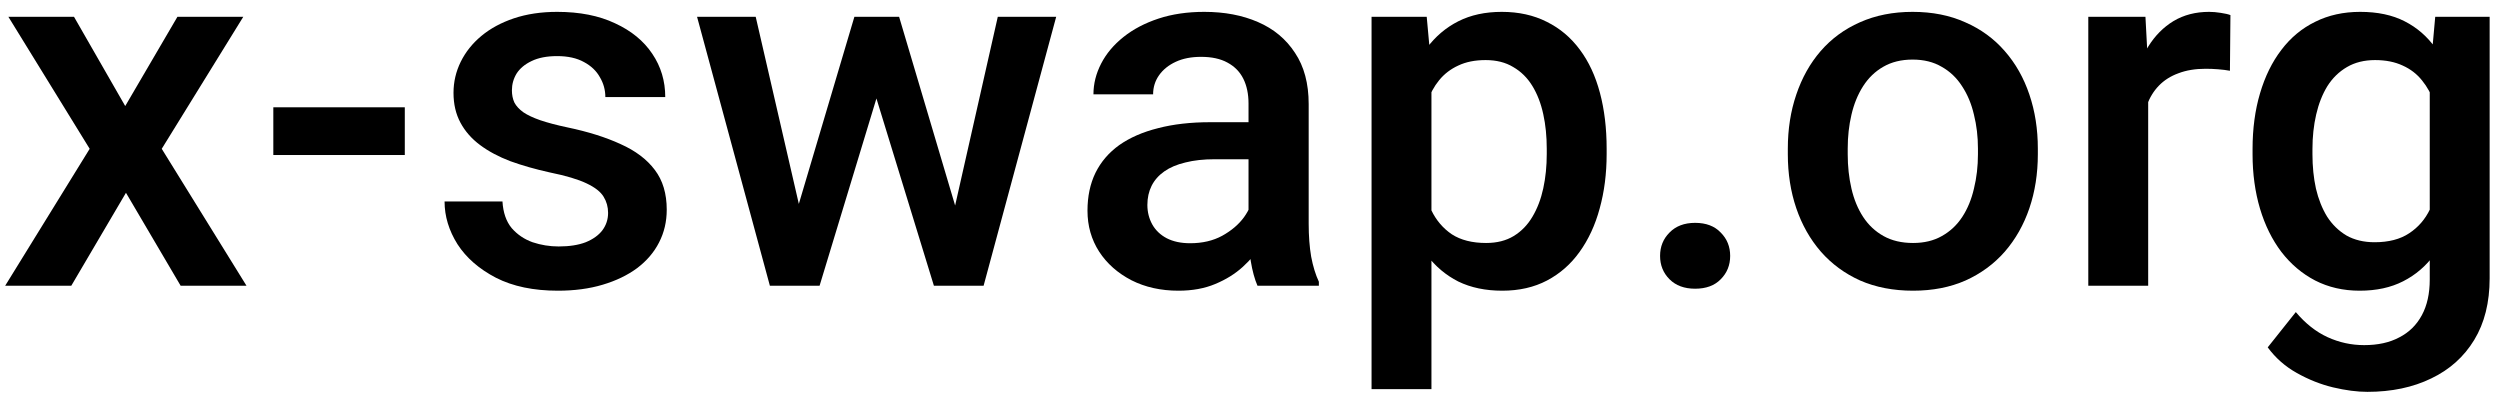 <svg width="161" height="26" viewBox="0 0 161 26" fill="none" xmlns="http://www.w3.org/2000/svg">
<path d="M156.828 1.084H160.333V17.921C160.333 19.479 160.003 20.802 159.341 21.89C158.68 22.978 157.757 23.805 156.572 24.371C155.388 24.947 154.017 25.235 152.459 25.235C151.798 25.235 151.061 25.139 150.25 24.947C149.45 24.755 148.671 24.445 147.914 24.019C147.167 23.602 146.543 23.053 146.041 22.37L147.85 20.098C148.469 20.834 149.151 21.372 149.898 21.714C150.645 22.055 151.429 22.226 152.251 22.226C153.137 22.226 153.889 22.061 154.508 21.73C155.137 21.41 155.623 20.935 155.964 20.305C156.306 19.676 156.476 18.908 156.476 18.001V5.005L156.828 1.084ZM145.065 9.934V9.598C145.065 8.286 145.225 7.091 145.545 6.013C145.865 4.925 146.324 3.991 146.921 3.212C147.519 2.423 148.244 1.82 149.098 1.404C149.952 0.977 150.917 0.764 151.995 0.764C153.115 0.764 154.07 0.966 154.86 1.372C155.66 1.777 156.327 2.359 156.86 3.116C157.394 3.863 157.81 4.76 158.109 5.805C158.418 6.84 158.648 7.993 158.797 9.262V10.335C158.658 11.572 158.423 12.703 158.093 13.728C157.762 14.752 157.324 15.637 156.78 16.384C156.236 17.131 155.564 17.707 154.764 18.113C153.974 18.518 153.041 18.721 151.963 18.721C150.907 18.721 149.952 18.502 149.098 18.065C148.255 17.627 147.53 17.014 146.921 16.224C146.324 15.435 145.865 14.507 145.545 13.44C145.225 12.362 145.065 11.194 145.065 9.934ZM148.922 9.598V9.934C148.922 10.724 148.997 11.46 149.146 12.143C149.306 12.826 149.546 13.429 149.866 13.952C150.197 14.464 150.613 14.869 151.115 15.168C151.627 15.456 152.23 15.6 152.923 15.6C153.83 15.6 154.572 15.408 155.148 15.024C155.735 14.64 156.183 14.122 156.492 13.472C156.812 12.81 157.036 12.074 157.164 11.263V8.366C157.1 7.736 156.967 7.15 156.764 6.605C156.572 6.061 156.311 5.586 155.98 5.181C155.649 4.765 155.233 4.445 154.732 4.221C154.23 3.986 153.638 3.869 152.955 3.869C152.262 3.869 151.659 4.018 151.147 4.317C150.634 4.615 150.213 5.026 149.882 5.549C149.562 6.072 149.322 6.68 149.162 7.374C149.002 8.067 148.922 8.809 148.922 9.598Z" fill="black"/>
<path d="M138.343 4.381V18.401H134.486V1.084H138.167L138.343 4.381ZM143.64 0.972L143.608 4.557C143.374 4.514 143.118 4.482 142.84 4.461C142.573 4.439 142.307 4.429 142.04 4.429C141.378 4.429 140.797 4.525 140.295 4.717C139.794 4.898 139.372 5.165 139.031 5.517C138.7 5.859 138.444 6.275 138.263 6.765C138.081 7.256 137.975 7.806 137.943 8.414L137.062 8.478C137.062 7.39 137.169 6.381 137.382 5.453C137.596 4.525 137.916 3.709 138.343 3.004C138.78 2.3 139.324 1.751 139.975 1.356C140.637 0.961 141.4 0.764 142.264 0.764C142.499 0.764 142.749 0.785 143.016 0.828C143.294 0.87 143.502 0.918 143.64 0.972Z" fill="black"/>
<path d="M115.136 9.934V9.566C115.136 8.318 115.317 7.16 115.68 6.093C116.043 5.016 116.566 4.082 117.248 3.292C117.942 2.492 118.785 1.873 119.777 1.436C120.78 0.988 121.911 0.764 123.17 0.764C124.44 0.764 125.571 0.988 126.563 1.436C127.566 1.873 128.415 2.492 129.108 3.292C129.802 4.082 130.33 5.016 130.693 6.093C131.055 7.16 131.237 8.318 131.237 9.566V9.934C131.237 11.183 131.055 12.341 130.693 13.408C130.33 14.475 129.802 15.408 129.108 16.208C128.415 16.998 127.572 17.617 126.579 18.065C125.587 18.502 124.461 18.721 123.202 18.721C121.933 18.721 120.796 18.502 119.793 18.065C118.801 17.617 117.958 16.998 117.265 16.208C116.571 15.408 116.043 14.475 115.68 13.408C115.317 12.341 115.136 11.183 115.136 9.934ZM118.993 9.566V9.934C118.993 10.713 119.073 11.45 119.233 12.143C119.393 12.837 119.644 13.445 119.985 13.968C120.327 14.491 120.764 14.901 121.298 15.2C121.831 15.499 122.466 15.648 123.202 15.648C123.917 15.648 124.536 15.499 125.059 15.2C125.592 14.901 126.03 14.491 126.371 13.968C126.713 13.445 126.963 12.837 127.123 12.143C127.294 11.45 127.38 10.713 127.38 9.934V9.566C127.38 8.798 127.294 8.073 127.123 7.39C126.963 6.696 126.707 6.083 126.355 5.549C126.014 5.016 125.576 4.599 125.043 4.301C124.52 3.991 123.896 3.837 123.17 3.837C122.445 3.837 121.815 3.991 121.282 4.301C120.759 4.599 120.327 5.016 119.985 5.549C119.644 6.083 119.393 6.696 119.233 7.39C119.073 8.073 118.993 8.798 118.993 9.566Z" fill="black"/>
<path d="M106.909 16.48C106.909 15.883 107.112 15.381 107.517 14.976C107.923 14.56 108.472 14.352 109.166 14.352C109.87 14.352 110.42 14.56 110.814 14.976C111.22 15.381 111.423 15.883 111.423 16.48C111.423 17.078 111.22 17.579 110.814 17.985C110.42 18.39 109.87 18.593 109.166 18.593C108.472 18.593 107.923 18.39 107.517 17.985C107.112 17.579 106.909 17.078 106.909 16.48Z" fill="black"/>
<path d="M92.185 4.413V25.059H88.328V1.084H91.881L92.185 4.413ZM103.468 9.582V9.918C103.468 11.178 103.319 12.346 103.02 13.424C102.732 14.491 102.3 15.424 101.724 16.224C101.158 17.014 100.459 17.627 99.627 18.065C98.795 18.502 97.835 18.721 96.746 18.721C95.669 18.721 94.724 18.524 93.913 18.129C93.113 17.723 92.436 17.153 91.881 16.416C91.326 15.68 90.878 14.816 90.536 13.824C90.206 12.821 89.971 11.722 89.832 10.527V9.23C89.971 7.96 90.206 6.808 90.536 5.773C90.878 4.738 91.326 3.847 91.881 3.1C92.436 2.353 93.113 1.777 93.913 1.372C94.714 0.966 95.647 0.764 96.714 0.764C97.803 0.764 98.768 0.977 99.611 1.404C100.454 1.82 101.164 2.417 101.74 3.196C102.316 3.965 102.748 4.893 103.036 5.981C103.324 7.059 103.468 8.259 103.468 9.582ZM99.611 9.918V9.582C99.611 8.782 99.537 8.041 99.387 7.358C99.238 6.664 99.003 6.056 98.683 5.533C98.363 5.01 97.952 4.605 97.451 4.317C96.96 4.018 96.368 3.869 95.674 3.869C94.991 3.869 94.404 3.986 93.913 4.221C93.423 4.445 93.012 4.76 92.681 5.165C92.35 5.57 92.094 6.045 91.913 6.589C91.731 7.123 91.603 7.704 91.529 8.334V11.439C91.657 12.207 91.876 12.911 92.185 13.552C92.494 14.192 92.932 14.704 93.497 15.088C94.073 15.461 94.81 15.648 95.706 15.648C96.4 15.648 96.992 15.499 97.483 15.2C97.973 14.901 98.373 14.491 98.683 13.968C99.003 13.434 99.238 12.821 99.387 12.127C99.537 11.434 99.611 10.697 99.611 9.918Z" fill="black"/>
<path d="M80.405 14.928V6.669C80.405 6.051 80.293 5.517 80.069 5.069C79.845 4.621 79.504 4.274 79.045 4.029C78.597 3.783 78.031 3.661 77.349 3.661C76.719 3.661 76.175 3.767 75.716 3.981C75.257 4.194 74.9 4.482 74.644 4.845C74.388 5.208 74.26 5.618 74.26 6.077H70.418C70.418 5.394 70.584 4.733 70.915 4.093C71.245 3.452 71.725 2.882 72.355 2.38C72.984 1.879 73.737 1.484 74.612 1.196C75.487 0.908 76.468 0.764 77.557 0.764C78.858 0.764 80.011 0.982 81.014 1.42C82.027 1.857 82.822 2.519 83.398 3.404C83.985 4.279 84.279 5.378 84.279 6.701V14.4C84.279 15.189 84.332 15.899 84.439 16.528C84.556 17.147 84.721 17.686 84.935 18.145V18.401H80.982C80.8 17.985 80.656 17.457 80.549 16.817C80.453 16.166 80.405 15.536 80.405 14.928ZM80.966 7.87L80.998 10.255H78.229C77.514 10.255 76.884 10.324 76.34 10.463C75.796 10.591 75.343 10.783 74.98 11.039C74.617 11.295 74.345 11.604 74.163 11.967C73.982 12.33 73.891 12.741 73.891 13.199C73.891 13.658 73.998 14.08 74.212 14.464C74.425 14.837 74.734 15.131 75.14 15.344C75.556 15.557 76.057 15.664 76.644 15.664C77.434 15.664 78.122 15.504 78.709 15.184C79.306 14.853 79.776 14.453 80.117 13.984C80.459 13.504 80.64 13.05 80.662 12.623L81.91 14.336C81.782 14.773 81.563 15.243 81.254 15.744C80.944 16.246 80.539 16.726 80.037 17.185C79.546 17.633 78.954 18.001 78.261 18.289C77.578 18.577 76.788 18.721 75.892 18.721C74.761 18.721 73.753 18.497 72.867 18.049C71.982 17.59 71.288 16.977 70.787 16.208C70.285 15.429 70.034 14.549 70.034 13.568C70.034 12.65 70.205 11.839 70.546 11.135C70.899 10.42 71.411 9.822 72.083 9.342C72.766 8.862 73.598 8.499 74.58 8.254C75.561 7.998 76.682 7.87 77.941 7.87H80.966Z" fill="black"/>
<path d="M51.021 14.56L55.022 1.084H57.486L56.814 5.117L52.781 18.401H50.572L51.021 14.56ZM48.668 1.084L51.789 14.624L52.045 18.401H49.58L44.891 1.084H48.668ZM61.232 14.464L64.257 1.084H68.018L63.344 18.401H60.88L61.232 14.464ZM57.903 1.084L61.856 14.4L62.352 18.401H60.143L56.062 5.101L55.39 1.084H57.903Z" fill="black"/>
<path d="M39.161 13.712C39.161 13.327 39.065 12.981 38.873 12.671C38.681 12.351 38.313 12.063 37.769 11.807C37.235 11.551 36.446 11.316 35.4 11.103C34.482 10.9 33.639 10.66 32.871 10.383C32.114 10.095 31.463 9.748 30.919 9.342C30.374 8.937 29.953 8.457 29.654 7.902C29.355 7.347 29.206 6.707 29.206 5.981C29.206 5.277 29.361 4.61 29.67 3.981C29.98 3.351 30.422 2.796 30.999 2.316C31.575 1.836 32.274 1.457 33.095 1.18C33.928 0.902 34.856 0.764 35.88 0.764C37.331 0.764 38.574 1.009 39.609 1.5C40.655 1.98 41.455 2.636 42.01 3.468C42.565 4.29 42.842 5.218 42.842 6.253H38.985C38.985 5.795 38.868 5.368 38.633 4.973C38.409 4.567 38.067 4.242 37.609 3.997C37.15 3.741 36.574 3.613 35.88 3.613C35.218 3.613 34.669 3.719 34.232 3.933C33.805 4.135 33.485 4.402 33.271 4.733C33.069 5.064 32.967 5.426 32.967 5.821C32.967 6.109 33.02 6.371 33.127 6.605C33.245 6.829 33.437 7.038 33.703 7.23C33.97 7.411 34.333 7.582 34.792 7.742C35.261 7.902 35.848 8.057 36.552 8.206C37.875 8.483 39.012 8.841 39.961 9.278C40.922 9.705 41.658 10.26 42.17 10.943C42.682 11.615 42.938 12.469 42.938 13.504C42.938 14.272 42.773 14.976 42.442 15.616C42.122 16.246 41.653 16.795 41.034 17.265C40.415 17.723 39.673 18.081 38.809 18.337C37.955 18.593 36.995 18.721 35.928 18.721C34.36 18.721 33.031 18.444 31.943 17.889C30.855 17.323 30.028 16.603 29.462 15.728C28.907 14.843 28.63 13.925 28.63 12.975H32.359C32.402 13.69 32.599 14.261 32.951 14.688C33.314 15.104 33.762 15.408 34.296 15.6C34.84 15.781 35.4 15.872 35.976 15.872C36.67 15.872 37.251 15.781 37.721 15.6C38.19 15.408 38.547 15.152 38.793 14.832C39.038 14.501 39.161 14.128 39.161 13.712Z" fill="black"/>
<path d="M26.069 6.91V9.983H17.602V6.91H26.069Z" fill="black"/>
<path d="M4.767 1.084L8.064 6.83L11.425 1.084H15.666L10.416 9.583L15.874 18.401H11.633L8.112 12.415L4.591 18.401H0.333L5.775 9.583L0.541 1.084H4.767Z" fill="black"/>
</svg>
